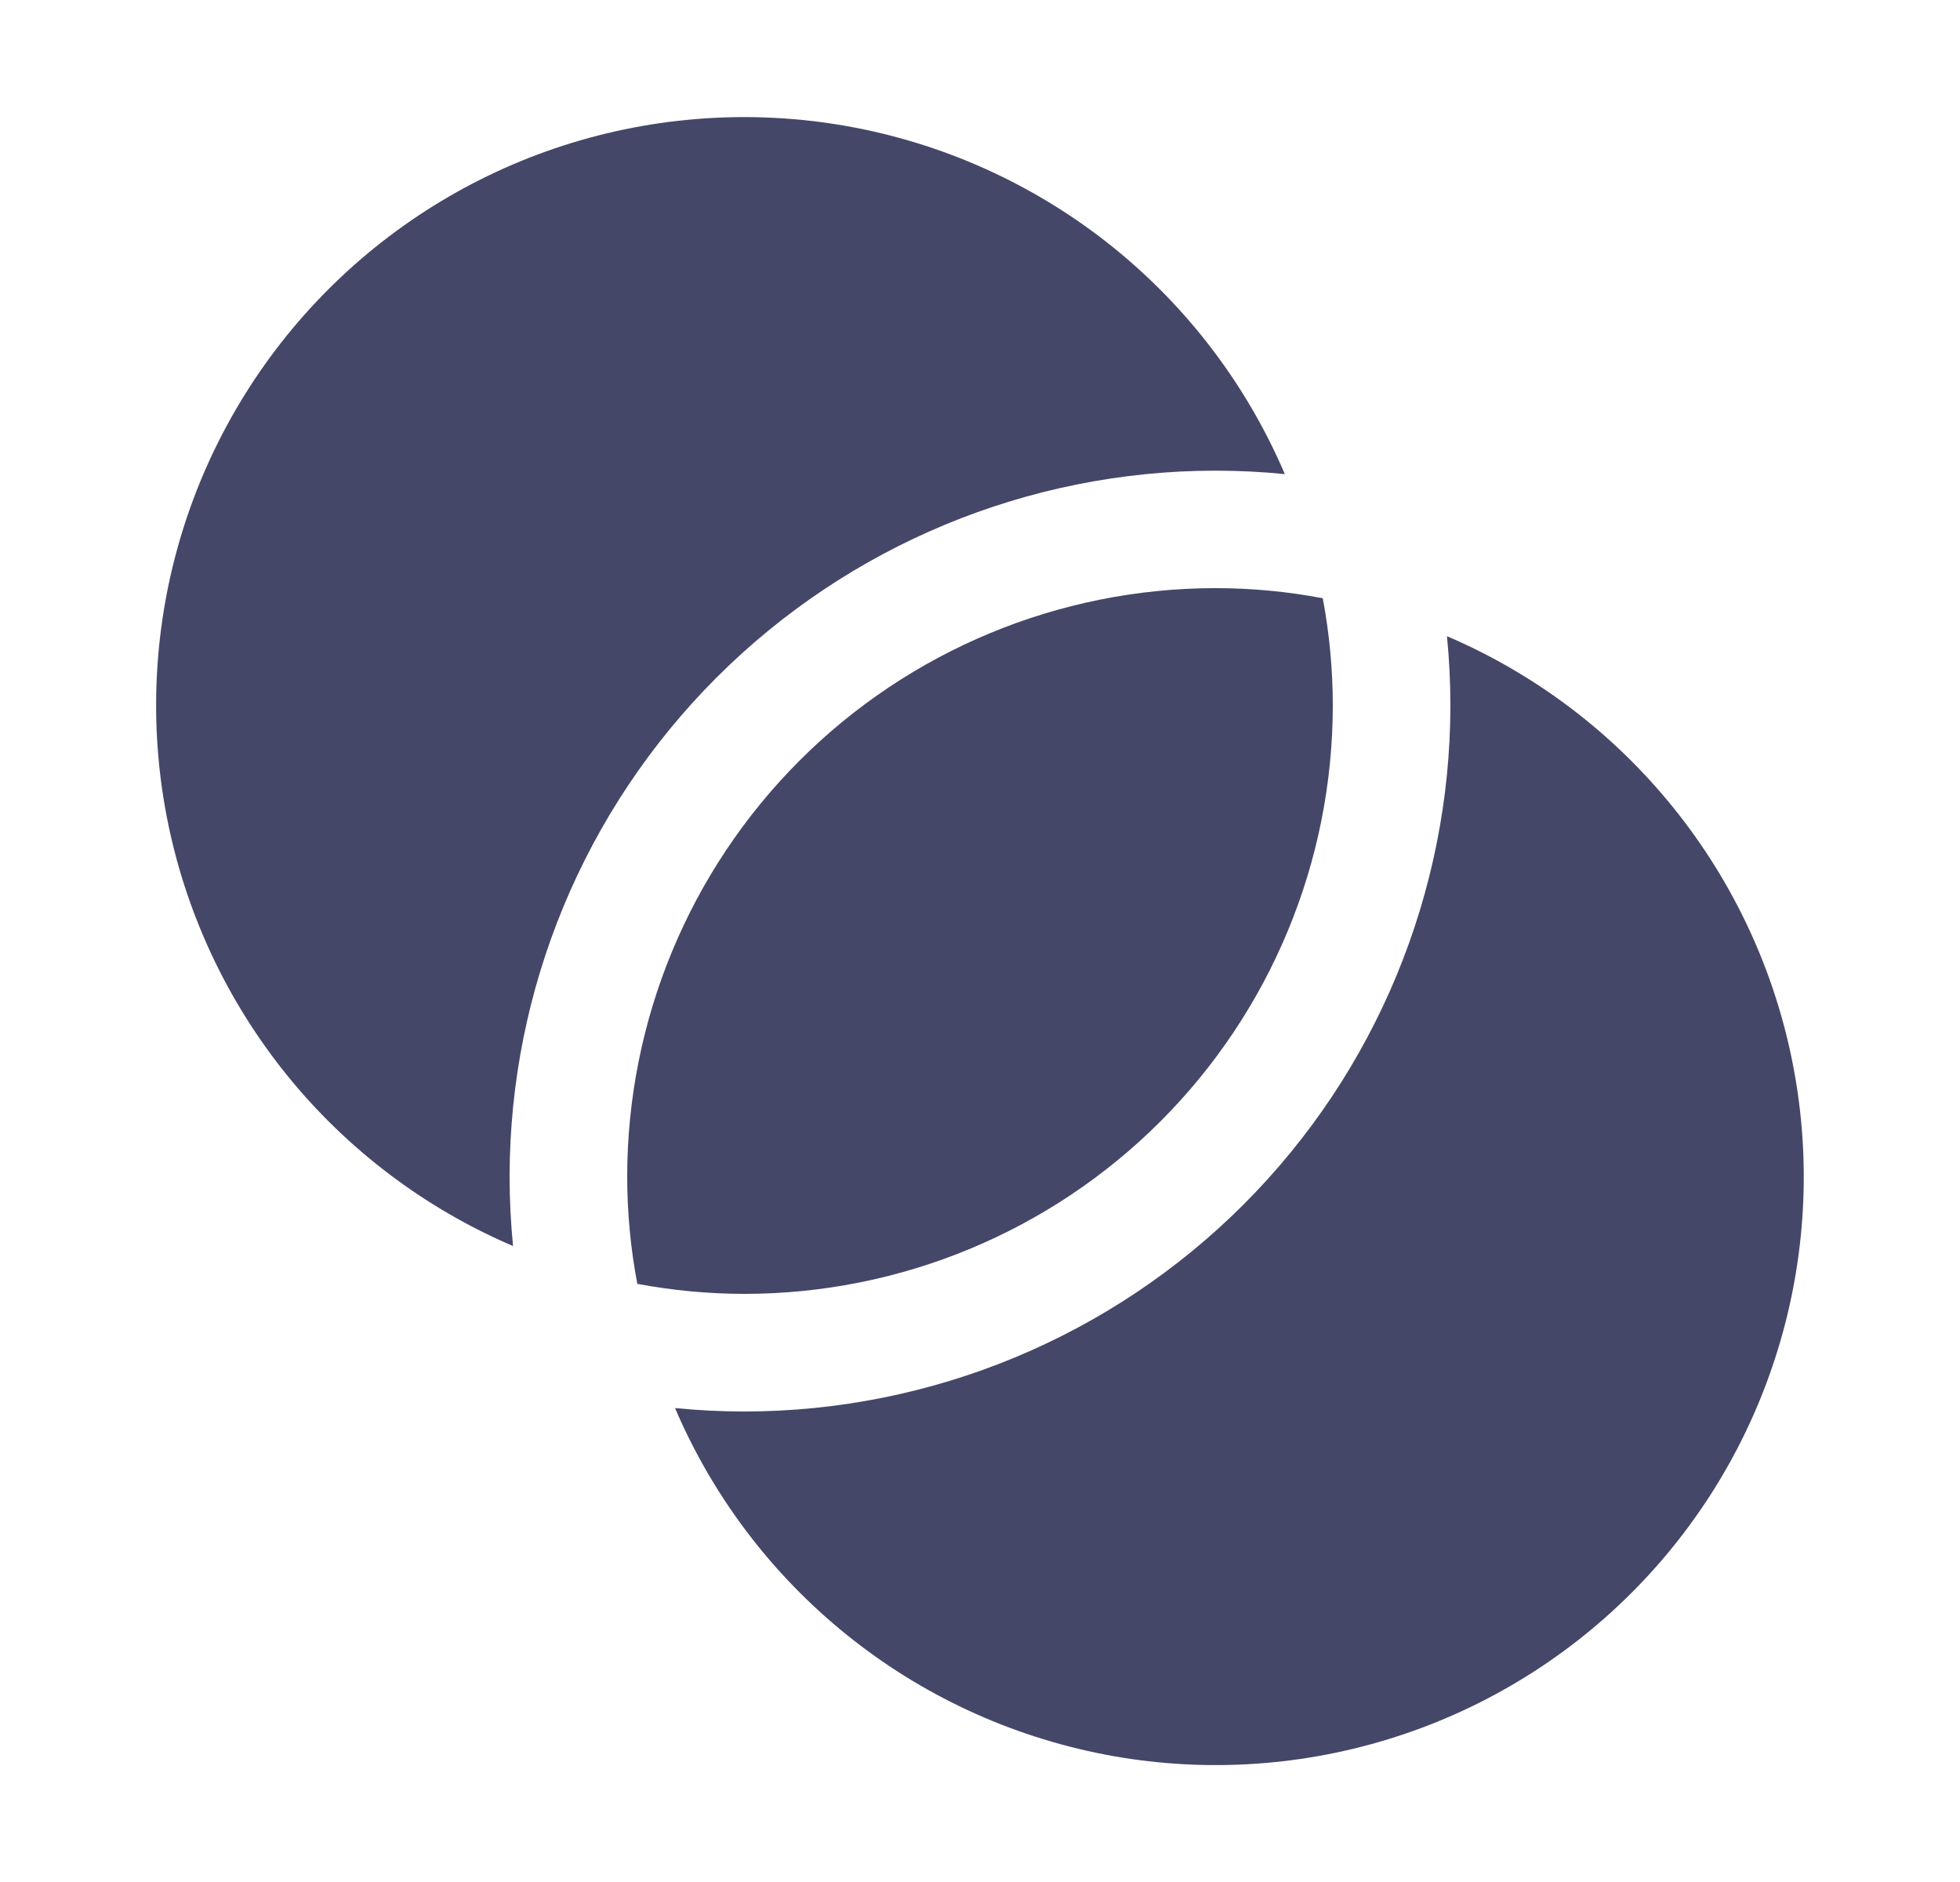 <svg width="25" height="24" viewBox="0 0 25 24" fill="none" xmlns="http://www.w3.org/2000/svg">
<path d="M6.5 15C6.5 15.3 6.515 15.597 6.544 15.89C5.417 15.408 4.424 14.657 3.654 13.703C2.884 12.748 2.36 11.62 2.127 10.415C1.895 9.211 1.961 7.969 2.32 6.796C2.679 5.624 3.321 4.557 4.188 3.69C5.055 2.823 6.122 2.181 7.294 1.822C8.467 1.463 9.709 1.397 10.914 1.629C12.117 1.862 13.246 2.386 14.201 3.156C15.155 3.926 15.906 4.918 16.388 6.046C16.096 6.017 15.798 6.002 15.498 6.002C13.113 6.005 10.826 6.954 9.139 8.641C7.452 10.328 6.503 12.615 6.5 15ZM17 9C17 8.54 16.957 8.081 16.872 7.629C16.419 7.543 15.96 7.5 15.5 7.5C13.512 7.502 11.605 8.293 10.199 9.699C8.793 11.105 8.002 13.012 8 15C8 15.46 8.043 15.92 8.129 16.372C8.581 16.457 9.04 16.5 9.5 16.5C11.489 16.498 13.395 15.707 14.801 14.301C16.207 12.895 16.998 10.989 17 9ZM18.456 8.111C18.485 8.403 18.5 8.7 18.5 9C18.497 11.386 17.548 13.674 15.861 15.361C14.174 17.048 11.886 17.997 9.5 18C9.2 18 8.903 17.985 8.61 17.956C9.092 19.084 9.843 20.076 10.798 20.846C11.752 21.616 12.881 22.14 14.085 22.373C15.289 22.606 16.532 22.539 17.704 22.18C18.877 21.821 19.943 21.18 20.811 20.312C21.678 19.445 22.319 18.379 22.678 17.206C23.037 16.034 23.104 14.791 22.871 13.587C22.639 12.383 22.114 11.254 21.344 10.3C20.574 9.345 19.582 8.594 18.454 8.112L18.456 8.111Z" fill="#454769"/>
</svg>
